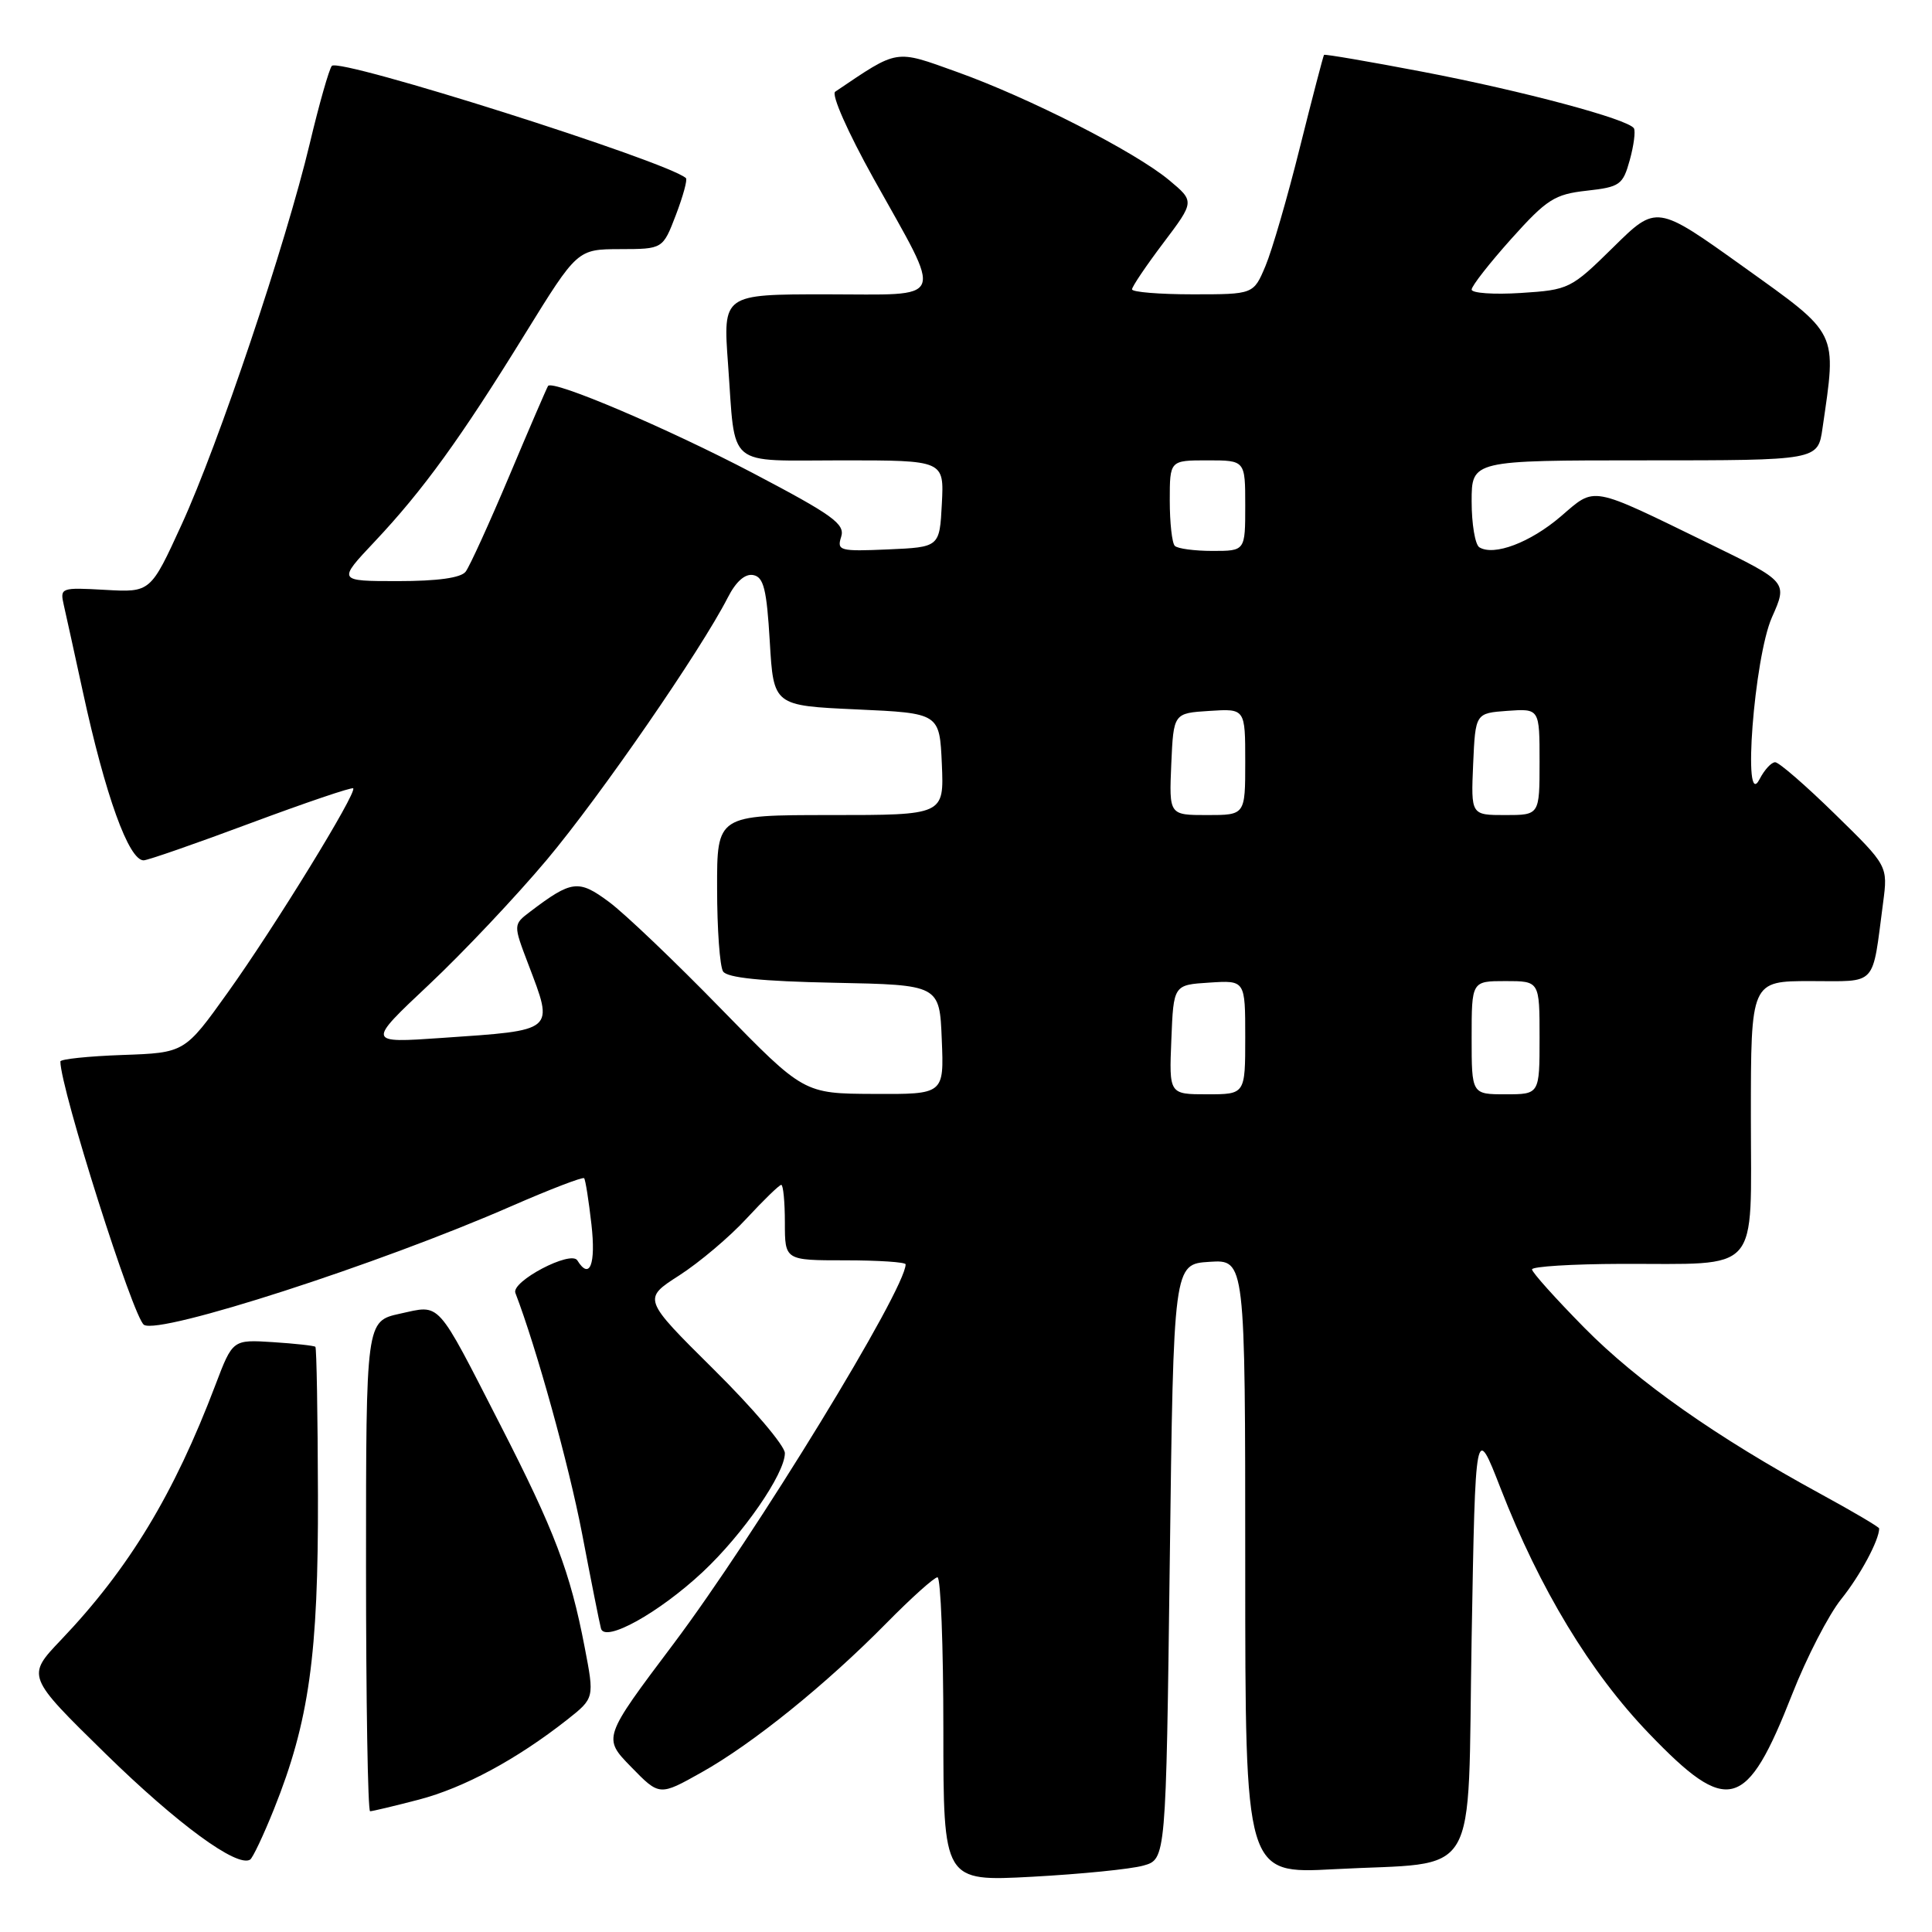 <?xml version="1.0" encoding="UTF-8" standalone="no"?>
<!DOCTYPE svg PUBLIC "-//W3C//DTD SVG 1.1//EN" "http://www.w3.org/Graphics/SVG/1.1/DTD/svg11.dtd" >
<svg xmlns="http://www.w3.org/2000/svg" xmlns:xlink="http://www.w3.org/1999/xlink" version="1.1" viewBox="0 0 256 256">
 <g >
 <path fill="currentColor"
d=" M 151.50 247.20 C 154.50 246.36 154.50 246.36 155.00 206.93 C 155.50 167.50 155.50 167.50 160.25 167.20 C 165.00 166.89 165.00 166.89 165.00 207.60 C 165.00 248.31 165.00 248.31 176.75 247.68 C 196.41 246.62 194.42 249.97 195.00 217.00 C 195.50 188.64 195.50 188.64 198.84 197.22 C 204.01 210.52 210.72 221.62 218.51 229.71 C 228.98 240.61 231.41 239.94 237.47 224.50 C 239.38 219.63 242.31 213.95 243.98 211.88 C 246.48 208.77 249.00 204.07 249.00 202.53 C 249.00 202.34 245.51 200.28 241.25 197.96 C 227.40 190.41 216.99 183.09 209.93 175.93 C 206.12 172.06 203.00 168.59 203.00 168.20 C 203.01 167.82 208.29 167.49 214.75 167.47 C 233.51 167.42 232.00 169.13 232.00 147.98 C 232.00 130.00 232.00 130.00 239.92 130.00 C 248.86 130.00 248.03 130.90 249.52 119.62 C 250.16 114.73 250.16 114.73 243.14 107.87 C 239.28 104.09 235.72 101.00 235.22 101.00 C 234.71 101.00 233.79 102.01 233.15 103.25 C 230.85 107.73 232.43 87.12 234.79 81.80 C 236.88 77.11 236.88 77.11 226.53 72.06 C 210.50 64.25 211.48 64.43 206.80 68.44 C 202.77 71.89 197.96 73.71 196.02 72.52 C 195.46 72.17 195.00 69.43 195.00 66.44 C 195.00 61.00 195.00 61.00 217.94 61.00 C 240.88 61.00 240.88 61.00 241.49 56.75 C 243.38 43.74 243.74 44.47 231.00 35.34 C 219.50 27.11 219.50 27.11 213.77 32.76 C 208.16 38.28 207.90 38.41 201.52 38.82 C 197.93 39.05 195.00 38.84 195.00 38.37 C 195.00 37.89 197.37 34.87 200.25 31.65 C 204.95 26.41 205.99 25.74 210.24 25.27 C 214.65 24.78 215.04 24.50 215.95 21.22 C 216.49 19.28 216.73 17.38 216.50 17.00 C 215.75 15.79 201.87 12.07 188.56 9.52 C 181.44 8.16 175.54 7.15 175.44 7.27 C 175.34 7.40 173.90 12.90 172.25 19.50 C 170.61 26.10 168.55 33.19 167.68 35.25 C 166.10 39.00 166.10 39.00 158.05 39.00 C 153.62 39.00 150.00 38.70 150.00 38.34 C 150.00 37.98 151.87 35.21 154.15 32.19 C 158.30 26.69 158.30 26.69 154.90 23.86 C 150.39 20.10 136.36 12.95 126.80 9.53 C 118.49 6.55 119.12 6.45 110.67 12.15 C 110.12 12.52 112.34 17.52 115.75 23.65 C 125.07 40.38 125.64 39.00 109.46 39.00 C 95.79 39.00 95.79 39.00 96.47 48.25 C 97.49 62.24 96.02 61.00 111.62 61.00 C 125.10 61.00 125.10 61.00 124.80 66.75 C 124.50 72.50 124.50 72.50 117.67 72.80 C 111.26 73.08 110.87 72.97 111.46 71.13 C 112.00 69.43 110.35 68.25 99.79 62.70 C 88.49 56.77 73.25 50.28 72.62 51.14 C 72.48 51.34 70.17 56.67 67.51 63.00 C 64.84 69.33 62.23 75.06 61.70 75.75 C 61.08 76.57 57.98 77.00 52.73 77.00 C 44.71 77.00 44.71 77.00 49.66 71.75 C 56.06 64.95 61.01 58.12 69.56 44.26 C 76.50 33.03 76.50 33.03 82.17 33.01 C 87.83 33.00 87.83 33.00 89.56 28.48 C 90.51 25.99 91.11 23.80 90.89 23.60 C 88.41 21.39 44.94 7.61 43.97 8.73 C 43.61 9.15 42.29 13.78 41.05 19.00 C 37.86 32.36 28.96 58.83 24.07 69.50 C 19.95 78.50 19.95 78.50 13.93 78.16 C 8.07 77.83 7.93 77.88 8.45 80.16 C 8.75 81.45 9.88 86.63 10.98 91.67 C 13.96 105.42 17.06 114.00 19.03 114.00 C 19.56 114.00 25.95 111.78 33.23 109.06 C 40.51 106.35 46.61 104.28 46.80 104.46 C 47.34 105.01 36.38 122.85 30.19 131.50 C 24.47 139.50 24.47 139.50 16.24 139.79 C 11.71 139.95 8.00 140.34 8.00 140.65 C 8.00 144.21 17.67 174.68 19.08 175.55 C 21.22 176.87 50.23 167.50 67.79 159.81 C 72.90 157.58 77.22 155.92 77.40 156.12 C 77.58 156.33 78.01 159.09 78.37 162.25 C 78.97 167.55 78.14 169.66 76.50 167.01 C 75.65 165.63 67.71 169.80 68.29 171.32 C 71.08 178.58 75.37 194.08 77.12 203.17 C 78.31 209.40 79.44 215.08 79.63 215.78 C 80.13 217.71 87.31 213.72 93.10 208.31 C 98.45 203.31 104.00 195.28 104.00 192.55 C 104.00 191.58 99.76 186.58 94.57 181.45 C 85.15 172.11 85.15 172.11 90.00 169.00 C 92.66 167.29 96.69 163.89 98.94 161.44 C 101.20 159.00 103.26 157.00 103.52 157.00 C 103.78 157.00 104.00 159.25 104.00 162.00 C 104.00 167.00 104.00 167.00 112.00 167.00 C 116.40 167.00 120.00 167.24 120.00 167.53 C 120.00 170.84 100.06 203.43 89.22 217.85 C 79.87 230.28 79.87 230.28 83.63 234.13 C 87.38 237.98 87.38 237.98 92.94 234.86 C 99.70 231.08 109.45 223.21 117.47 215.06 C 120.75 211.73 123.79 209.00 124.22 209.00 C 124.65 209.00 125.00 218.07 125.00 229.15 C 125.00 249.31 125.00 249.31 136.75 248.68 C 143.21 248.33 149.85 247.67 151.50 247.20 Z  M 36.31 239.70 C 40.96 228.09 42.19 219.28 42.13 198.12 C 42.10 187.47 41.95 178.62 41.79 178.46 C 41.63 178.31 39.10 178.03 36.16 177.84 C 30.83 177.50 30.83 177.50 28.55 183.50 C 23.06 197.98 17.07 207.87 8.08 217.30 C 3.50 222.11 3.50 222.11 14.03 232.42 C 23.52 241.70 31.40 247.48 33.14 246.41 C 33.49 246.19 34.92 243.17 36.31 239.70 Z  M 55.50 238.46 C 61.46 236.90 68.45 233.14 75.14 227.88 C 78.77 225.01 78.77 225.01 77.47 218.26 C 75.55 208.26 73.50 202.87 66.28 188.78 C 57.71 172.05 58.46 172.88 53.00 174.07 C 48.50 175.06 48.50 175.06 48.50 207.53 C 48.50 225.39 48.74 240.00 49.04 240.00 C 49.34 240.00 52.24 239.31 55.50 238.46 Z  M 95.50 133.63 C 89.45 127.42 82.80 121.07 80.71 119.52 C 76.66 116.51 75.76 116.62 70.25 120.80 C 68.00 122.51 68.00 122.51 70.00 127.76 C 73.41 136.74 73.71 136.49 58.55 137.53 C 48.60 138.22 48.60 138.22 56.84 130.47 C 61.37 126.21 68.40 118.76 72.47 113.91 C 79.55 105.47 92.85 86.19 96.43 79.19 C 97.51 77.06 98.72 75.99 99.81 76.20 C 101.19 76.46 101.59 78.07 102.00 85.01 C 102.50 93.50 102.50 93.50 113.50 94.00 C 124.50 94.50 124.50 94.50 124.80 101.25 C 125.09 108.00 125.09 108.00 110.05 108.00 C 95.00 108.00 95.00 108.00 95.02 117.75 C 95.02 123.11 95.38 128.05 95.81 128.72 C 96.34 129.56 100.91 130.03 110.54 130.22 C 124.50 130.50 124.50 130.50 124.79 137.75 C 125.09 145.00 125.09 145.00 115.79 144.95 C 106.50 144.91 106.50 144.91 95.50 133.63 Z  M 155.21 137.75 C 155.50 130.50 155.50 130.50 160.25 130.20 C 165.00 129.89 165.00 129.89 165.00 137.45 C 165.00 145.00 165.00 145.00 159.96 145.00 C 154.91 145.00 154.91 145.00 155.21 137.75 Z  M 195.00 137.50 C 195.00 130.00 195.00 130.00 199.50 130.00 C 204.00 130.00 204.00 130.00 204.00 137.50 C 204.00 145.00 204.00 145.00 199.50 145.00 C 195.00 145.00 195.00 145.00 195.00 137.50 Z  M 155.20 101.25 C 155.50 94.50 155.50 94.50 160.25 94.20 C 165.00 93.89 165.00 93.89 165.00 100.95 C 165.00 108.00 165.00 108.00 159.95 108.00 C 154.91 108.00 154.91 108.00 155.20 101.25 Z  M 195.20 101.25 C 195.50 94.50 195.50 94.50 199.75 94.19 C 204.00 93.89 204.00 93.89 204.00 100.94 C 204.00 108.00 204.00 108.00 199.45 108.00 C 194.91 108.00 194.91 108.00 195.20 101.25 Z  M 155.67 72.33 C 155.30 71.97 155.00 69.27 155.00 66.33 C 155.00 61.00 155.00 61.00 160.00 61.00 C 165.00 61.00 165.00 61.00 165.00 67.00 C 165.00 73.00 165.00 73.00 160.67 73.00 C 158.28 73.00 156.03 72.70 155.67 72.33 Z "/>
</g>
</svg>